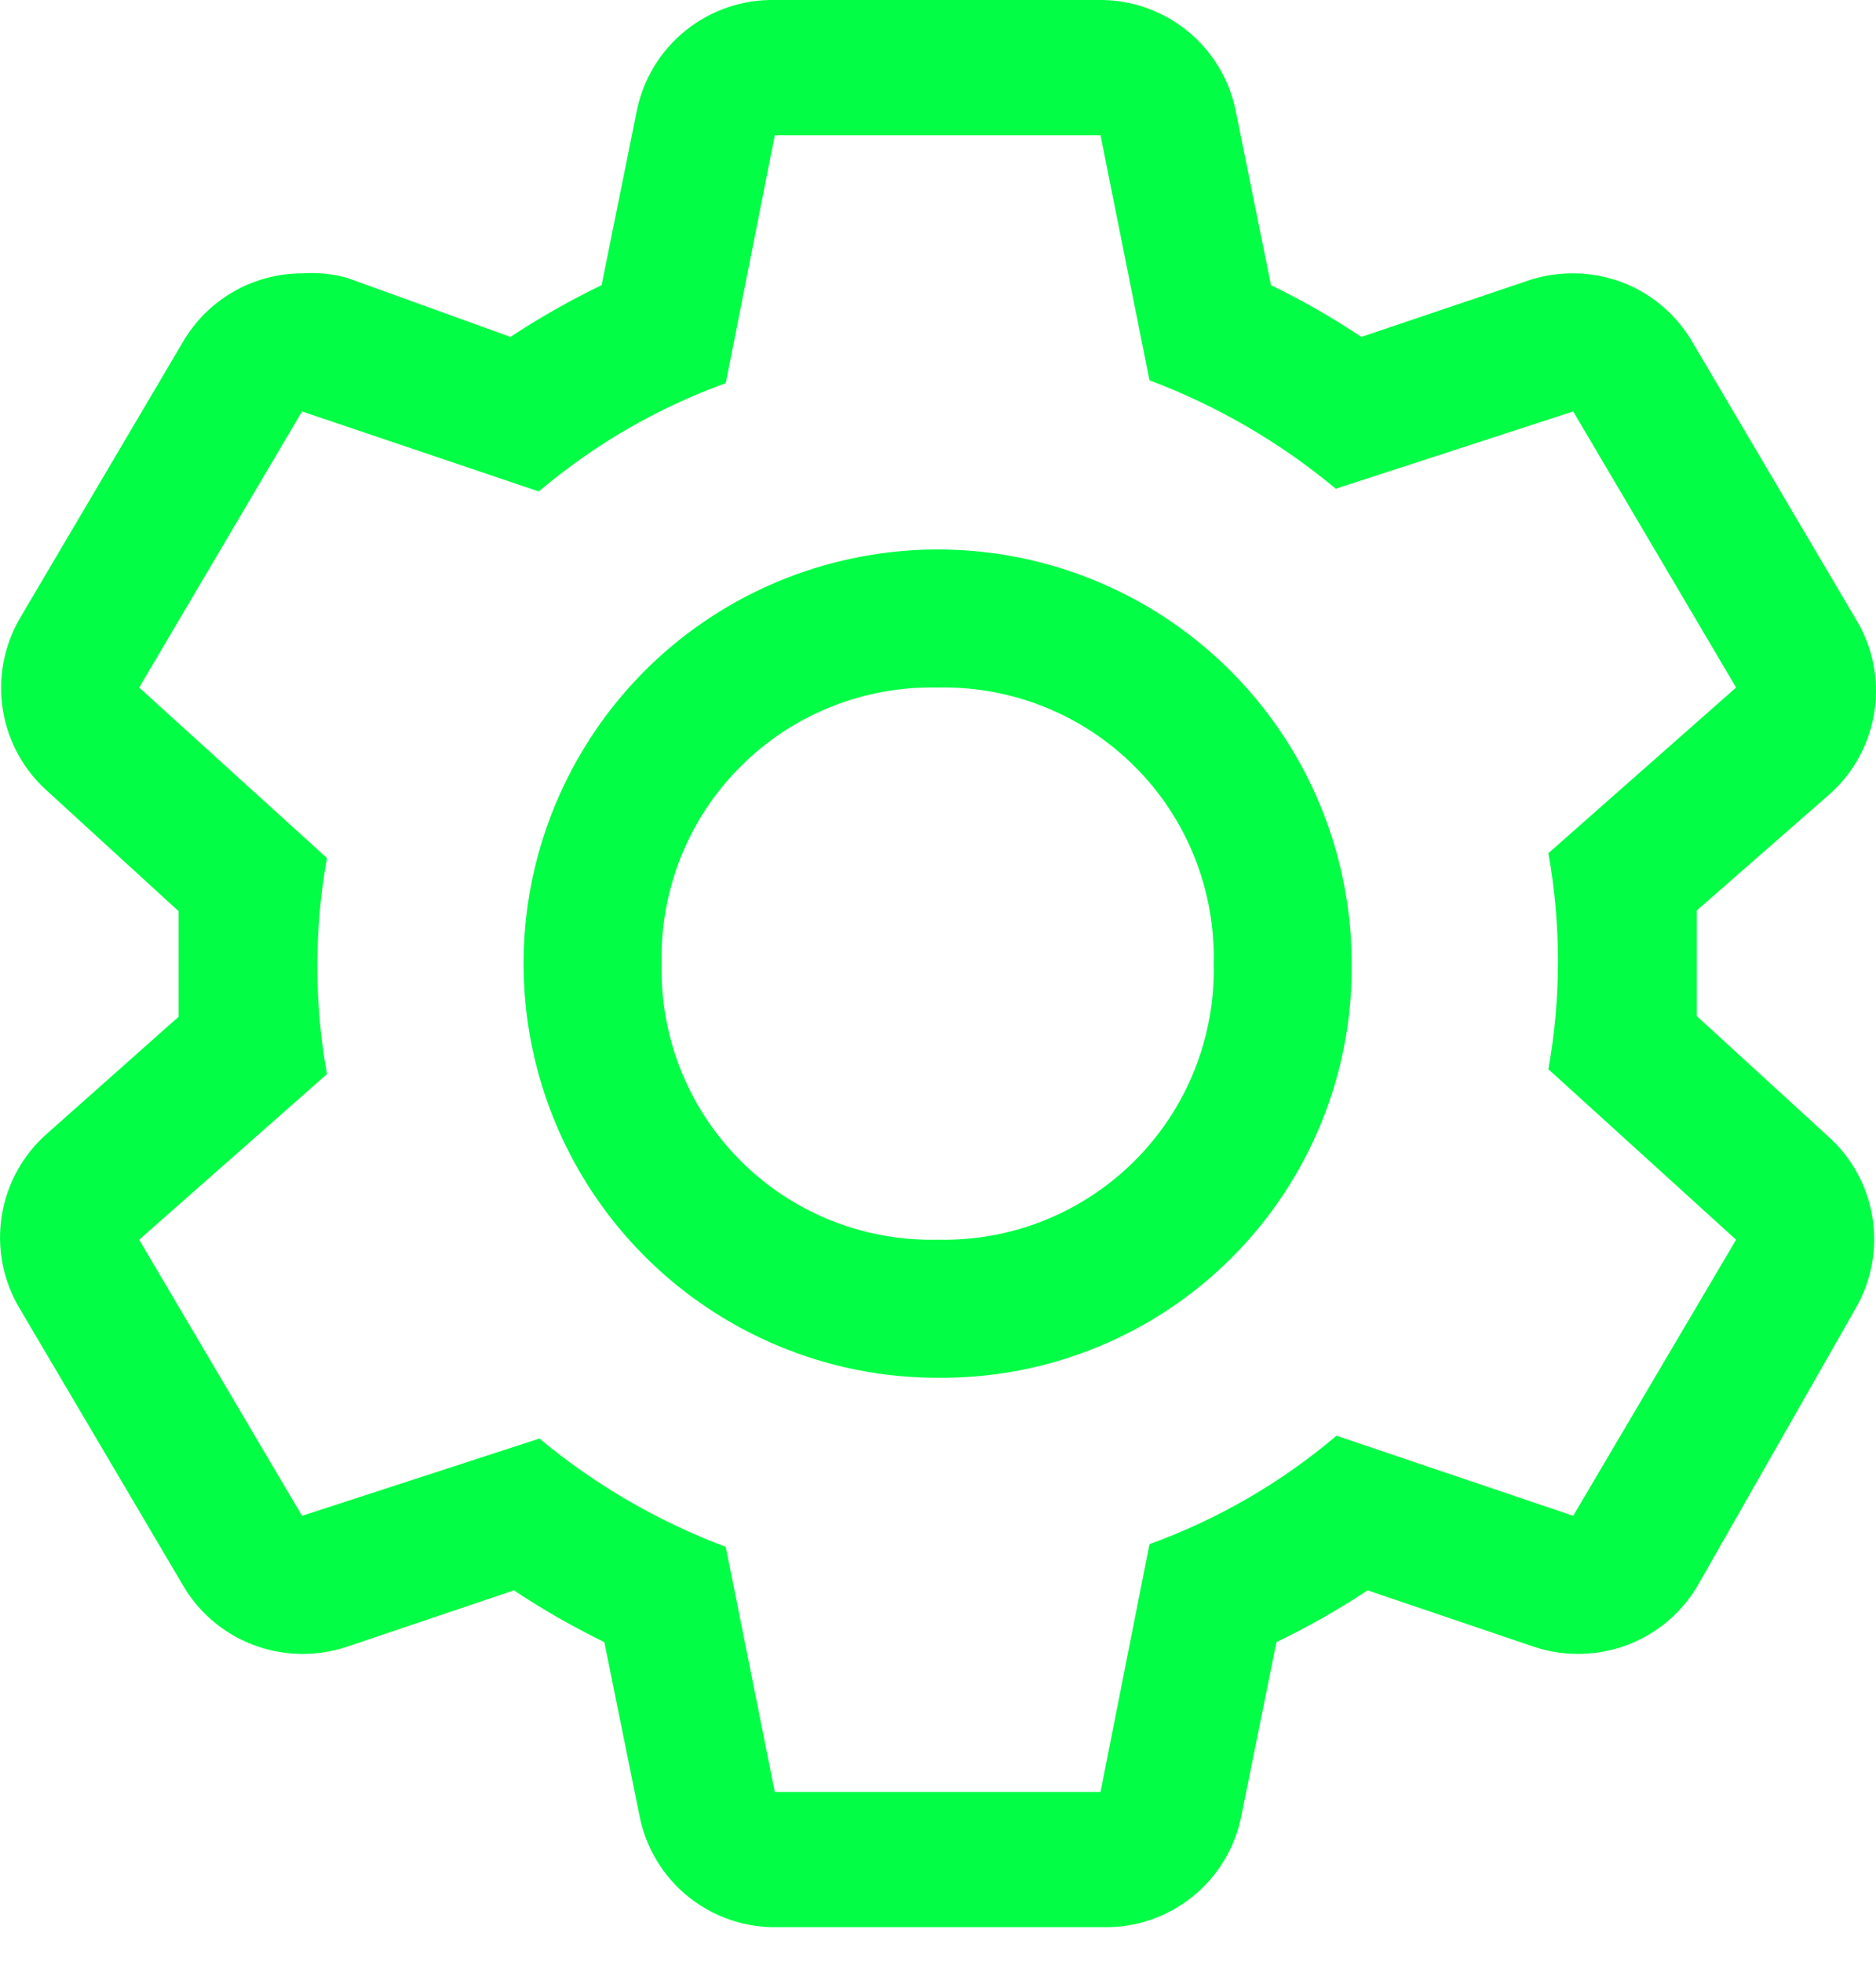<?xml version="1.0" encoding="UTF-8" standalone="no"?>
<svg
   xmlns:dc="http://purl.org/dc/elements/1.1/"
   xmlns:cc="http://creativecommons.org/ns#"
   xmlns:rdf="http://www.w3.org/1999/02/22-rdf-syntax-ns#"
   xmlns:svg="http://www.w3.org/2000/svg"
   xmlns="http://www.w3.org/2000/svg"
   xmlns:sodipodi="http://sodipodi.sourceforge.net/DTD/sodipodi-0.dtd"
   xmlns:inkscape="http://www.inkscape.org/namespaces/inkscape"
   width="22"
   height="23"
   viewBox="0 0 22 23"
   fill="none"
   version="1.1"
   id="svg6"
   sodipodi:docname="tab-settings-active.svg"
   inkscape:version="1.0.2 (e86c870879, 2021-01-15, custom)">
  <defs
     id="defs10" />
  <sodipodi:namedview
     pagecolor="#ff00ff"
     bordercolor="#666666"
     borderopacity="1"
     objecttolerance="10"
     gridtolerance="10"
     guidetolerance="10"
     inkscape:pageopacity="0"
     inkscape:pageshadow="2"
     inkscape:window-width="1920"
     inkscape:window-height="1017"
     id="namedview8"
     showgrid="false"
     inkscape:zoom="36.956522"
     inkscape:cx="11"
     inkscape:cy="12.389479"
     inkscape:window-x="1912"
     inkscape:window-y="-8"
     inkscape:window-maximized="1"
     inkscape:current-layer="svg6" />
  <path
     d="M19.898 11.913V11.298V10.675L21.452 9.315C21.738 9.063 21.926 8.717 21.982 8.339C22.039 7.962 21.96 7.576 21.759 7.251L19.849 4.014C19.707 3.769 19.503 3.564 19.258 3.422C19.012 3.28 18.733 3.205 18.449 3.205C18.273 3.204 18.098 3.231 17.931 3.286L15.965 3.95C15.625 3.724 15.271 3.521 14.905 3.343L14.492 1.303C14.418 0.931 14.215 0.596 13.919 0.358C13.623 0.12 13.253 -0.007 12.873 0H9.086C8.706 -0.007 8.336 0.12 8.04 0.358C7.744 0.596 7.541 0.931 7.467 1.303L7.055 3.343C6.686 3.521 6.329 3.724 5.986 3.95L4.06 3.254C3.891 3.21 3.716 3.193 3.542 3.205C3.259 3.205 2.98 3.28 2.734 3.422C2.488 3.564 2.284 3.769 2.142 4.014L0.232 7.251C0.044 7.576 -0.027 7.956 0.034 8.327C0.094 8.697 0.282 9.035 0.564 9.283L2.094 10.683V11.921L0.564 13.28C0.274 13.53 0.081 13.874 0.021 14.252C-0.04 14.629 0.035 15.017 0.232 15.344L2.142 18.581C2.284 18.827 2.488 19.031 2.734 19.173C2.98 19.315 3.259 19.39 3.542 19.391C3.718 19.392 3.893 19.365 4.06 19.31L6.027 18.646C6.366 18.872 6.721 19.074 7.087 19.253L7.5 21.292C7.574 21.665 7.776 22 8.072 22.238C8.368 22.476 8.738 22.603 9.118 22.595H12.938C13.318 22.603 13.688 22.476 13.984 22.238C14.28 22 14.483 21.665 14.557 21.292L14.969 19.253C15.338 19.075 15.695 18.872 16.038 18.646L17.996 19.31C18.163 19.365 18.338 19.392 18.514 19.391C18.798 19.39 19.077 19.315 19.322 19.173C19.568 19.031 19.772 18.827 19.914 18.581L21.759 15.344C21.948 15.02 22.018 14.64 21.958 14.269C21.897 13.899 21.71 13.56 21.427 13.313L19.898 11.913ZM18.449 17.772L15.673 16.833C15.024 17.384 14.281 17.814 13.48 18.104L12.906 21.009H9.086L8.511 18.136C7.717 17.838 6.978 17.409 6.326 16.866L3.542 17.772L1.632 14.535L3.834 12.593C3.684 11.755 3.684 10.897 3.834 10.06L1.632 8.061L3.542 4.824L6.318 5.762C6.968 5.212 7.711 4.782 8.511 4.492L9.086 1.586H12.906L13.48 4.459C14.275 4.758 15.013 5.187 15.665 5.73L18.449 4.824L20.359 8.061L18.158 10.003C18.308 10.841 18.308 11.698 18.158 12.536L20.359 14.535L18.449 17.772Z"
     fill="#02fe45"
     id="path2" />
  <path
     d="M10.996 16.154C10.035 16.154 9.097 15.869 8.298 15.335C7.5 14.802 6.877 14.043 6.51 13.156C6.142 12.269 6.046 11.293 6.233 10.351C6.421 9.409 6.883 8.544 7.562 7.864C8.241 7.185 9.107 6.723 10.049 6.536C10.99 6.348 11.967 6.444 12.854 6.812C13.741 7.179 14.5 7.802 15.033 8.6C15.567 9.399 15.851 10.338 15.851 11.298C15.858 11.937 15.737 12.572 15.495 13.164C15.253 13.756 14.896 14.294 14.444 14.746C13.992 15.198 13.454 15.556 12.862 15.797C12.27 16.039 11.635 16.16 10.996 16.154V16.154ZM10.996 8.061C10.568 8.051 10.143 8.128 9.745 8.287C9.348 8.446 8.987 8.684 8.685 8.987C8.382 9.289 8.144 9.65 7.985 10.047C7.826 10.445 7.749 10.87 7.759 11.298C7.749 11.726 7.826 12.151 7.985 12.548C8.144 12.946 8.382 13.306 8.685 13.609C8.987 13.912 9.348 14.15 9.745 14.309C10.143 14.468 10.568 14.545 10.996 14.535C11.424 14.545 11.849 14.468 12.246 14.309C12.643 14.15 13.004 13.912 13.307 13.609C13.61 13.306 13.848 12.946 14.007 12.548C14.166 12.151 14.243 11.726 14.233 11.298C14.243 10.87 14.166 10.445 14.007 10.047C13.848 9.65 13.61 9.289 13.307 8.987C13.004 8.684 12.643 8.446 12.246 8.287C11.849 8.128 11.424 8.051 10.996 8.061Z"
     fill="#02fe45"
     id="path4" />
</svg>
